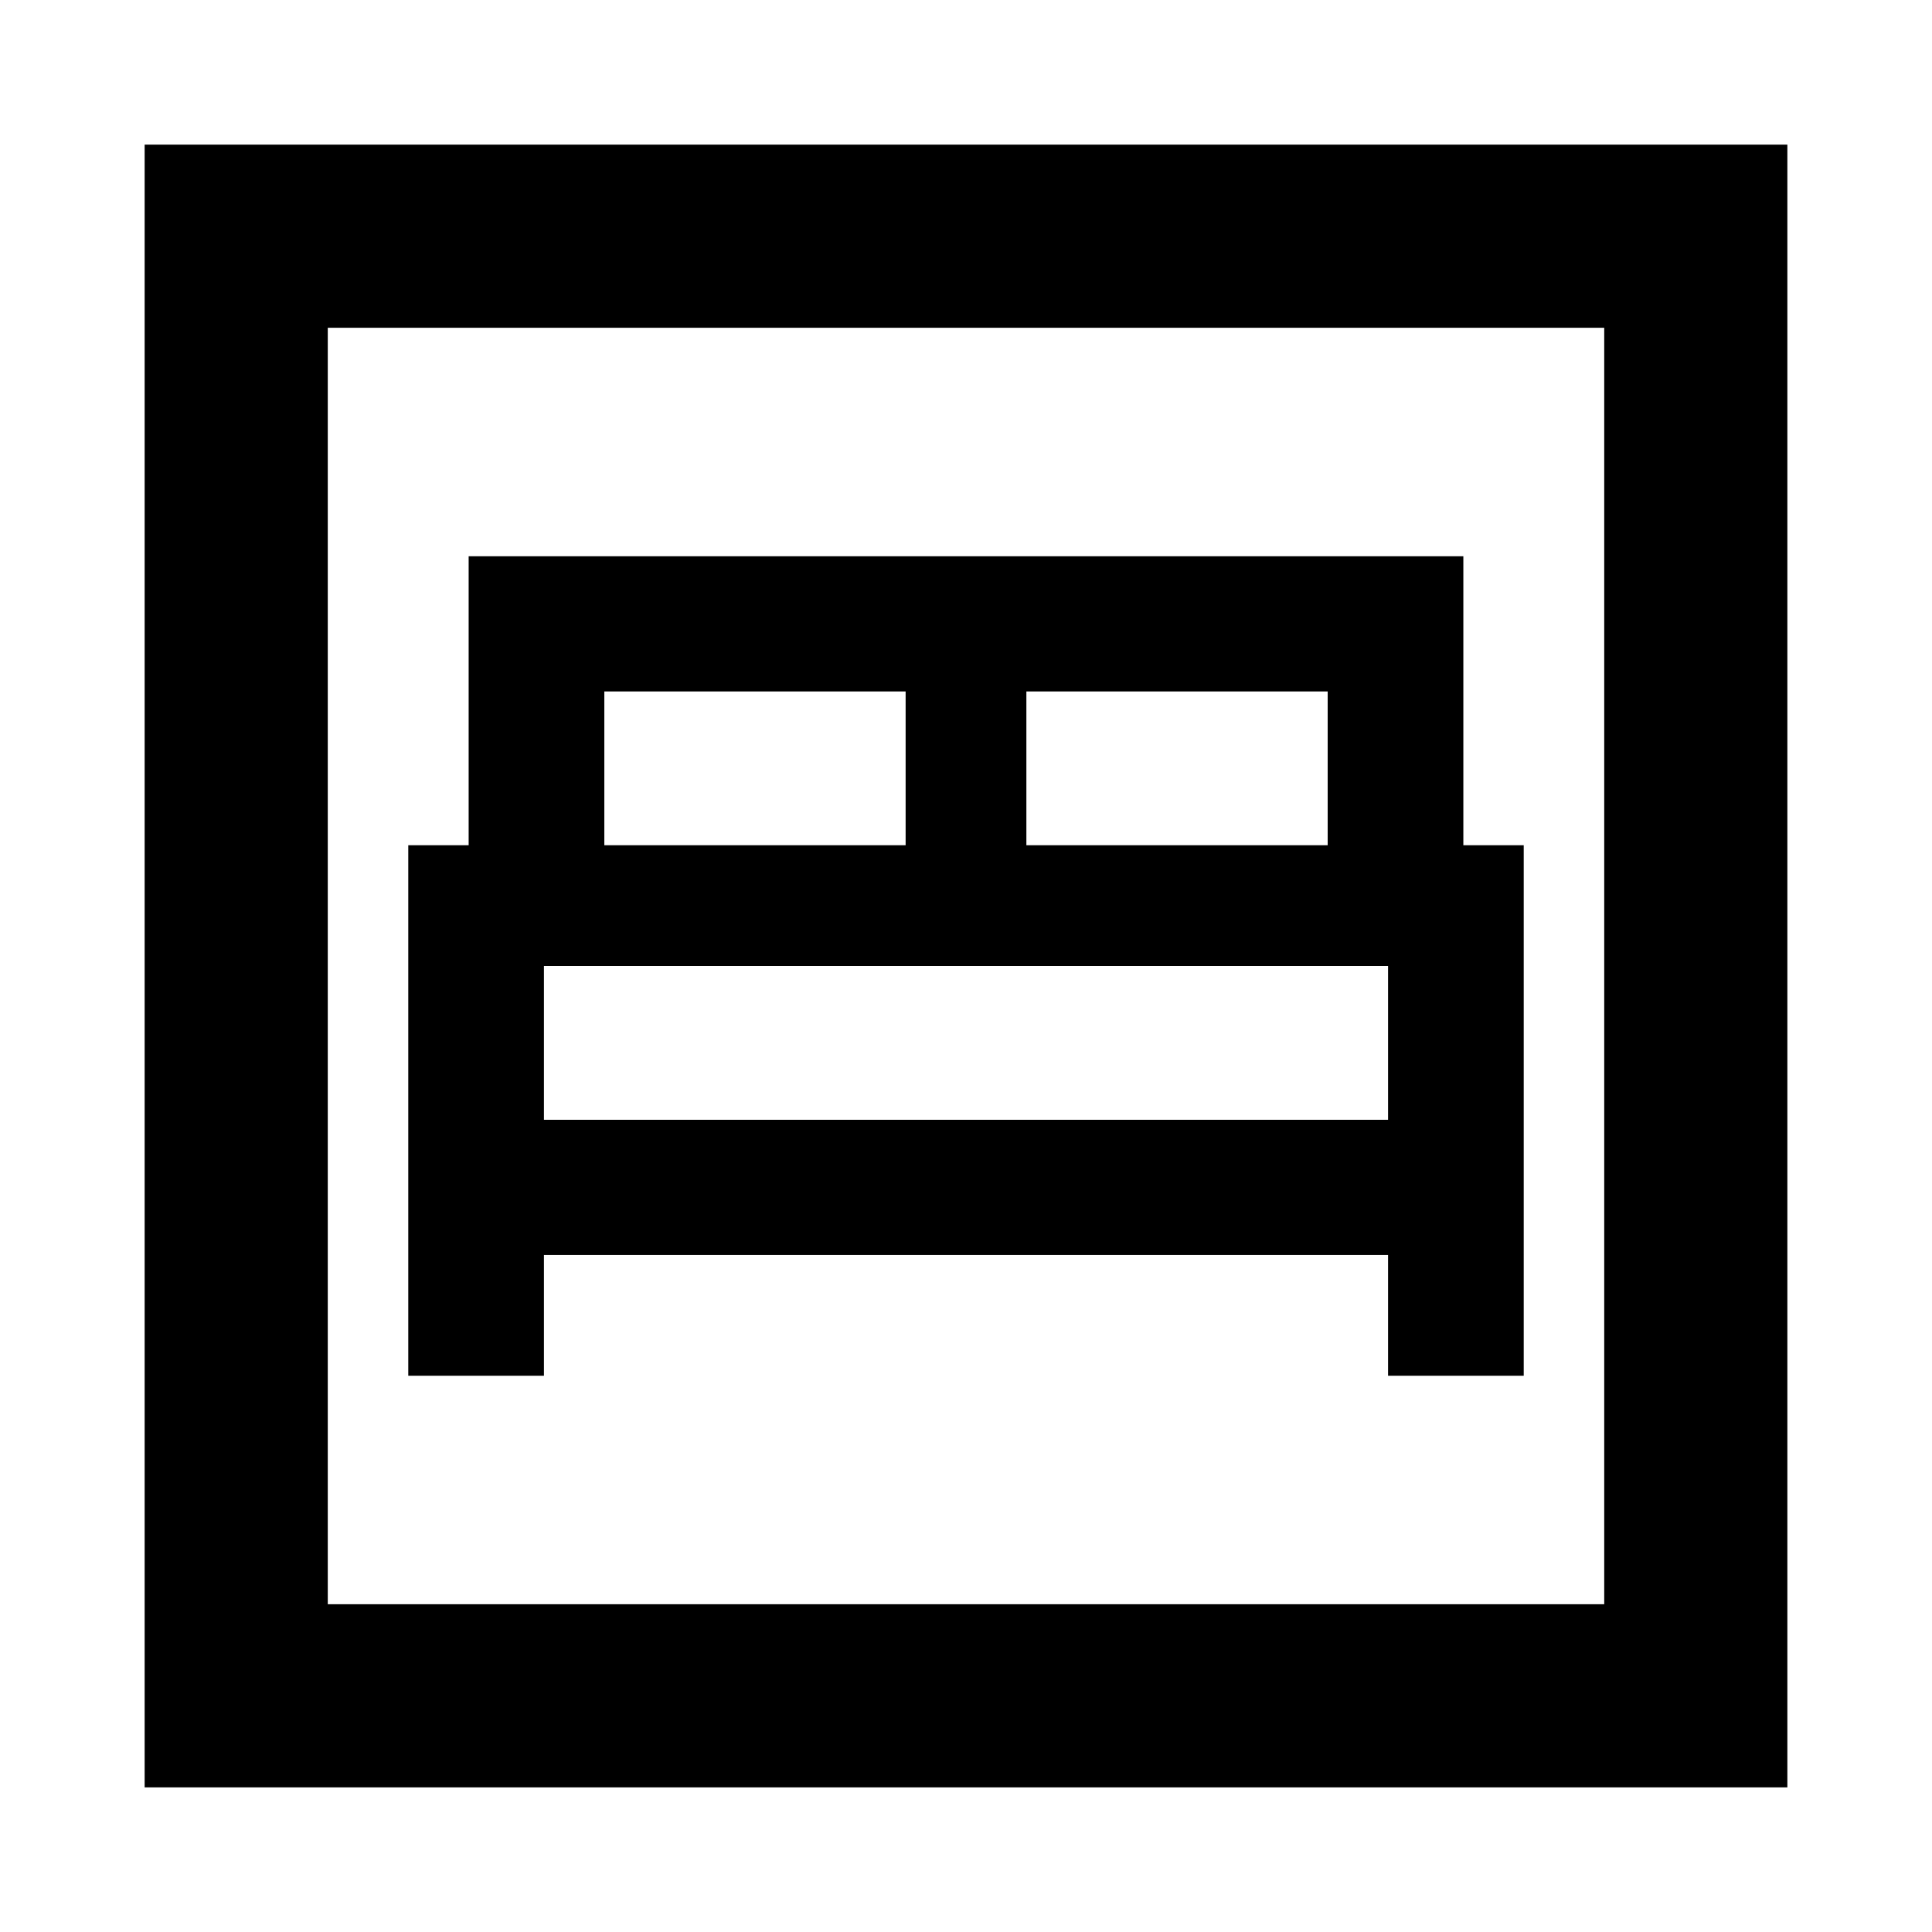 <svg xmlns="http://www.w3.org/2000/svg" height="24" viewBox="0 -960 960 960" width="24"><path d="M202.87-276.413h67.413v-60h419.434v60h67.413V-540h-30v-143.587H232.87V-540h-30v263.587ZM510-540v-76.413h149.717V-540H510Zm-209.717 0v-76.413H450V-540H300.283Zm-30 136.413V-480h419.434v76.413H270.283ZM71.869-71.869v-816.262h816.262v816.262H71.869Zm91.001-91.001h634.26v-634.26H162.87v634.26Zm0 0v-634.26 634.26Z"/></svg>